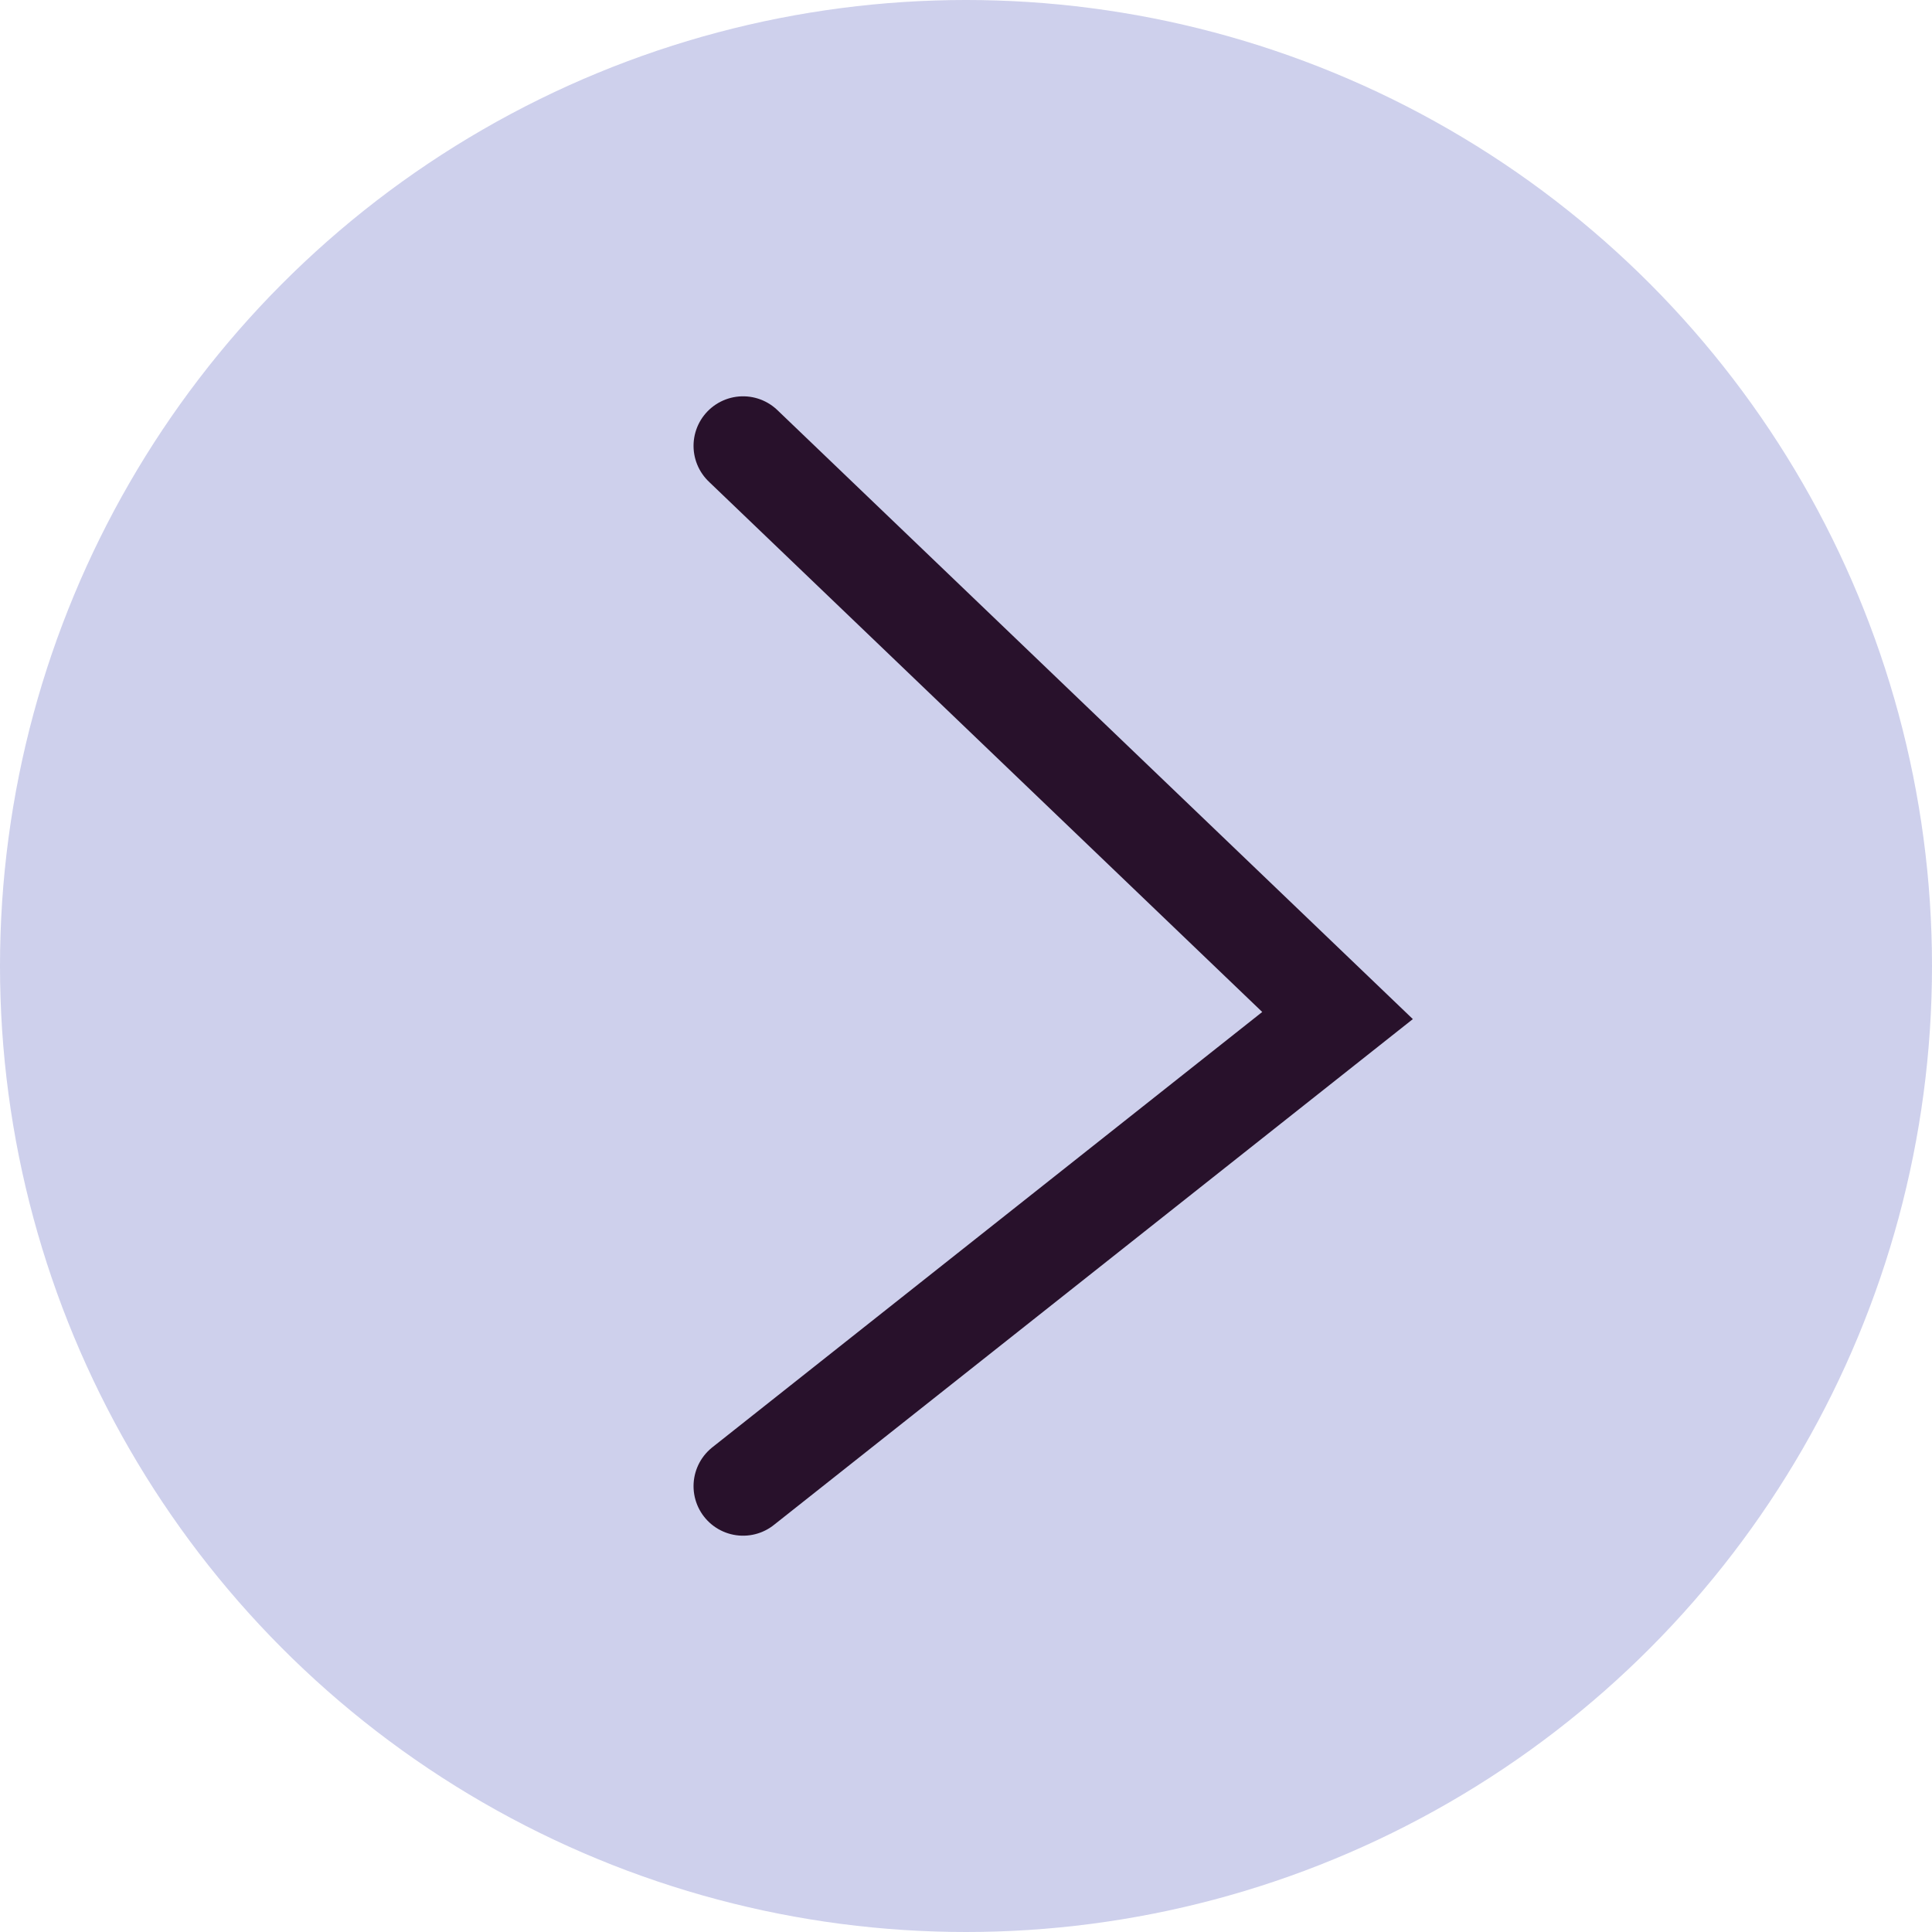 <svg width="39" height="39" viewBox="0 0 39 39" fill="none" xmlns="http://www.w3.org/2000/svg">
<circle cx="19.5" cy="19.5" r="19.5" fill="#8F95D3" fill-opacity="0.44"/>
<path d="M15 9L27 20.5L15 30" stroke="#28112B" stroke-width="2" stroke-linecap="round"/>
</svg>

